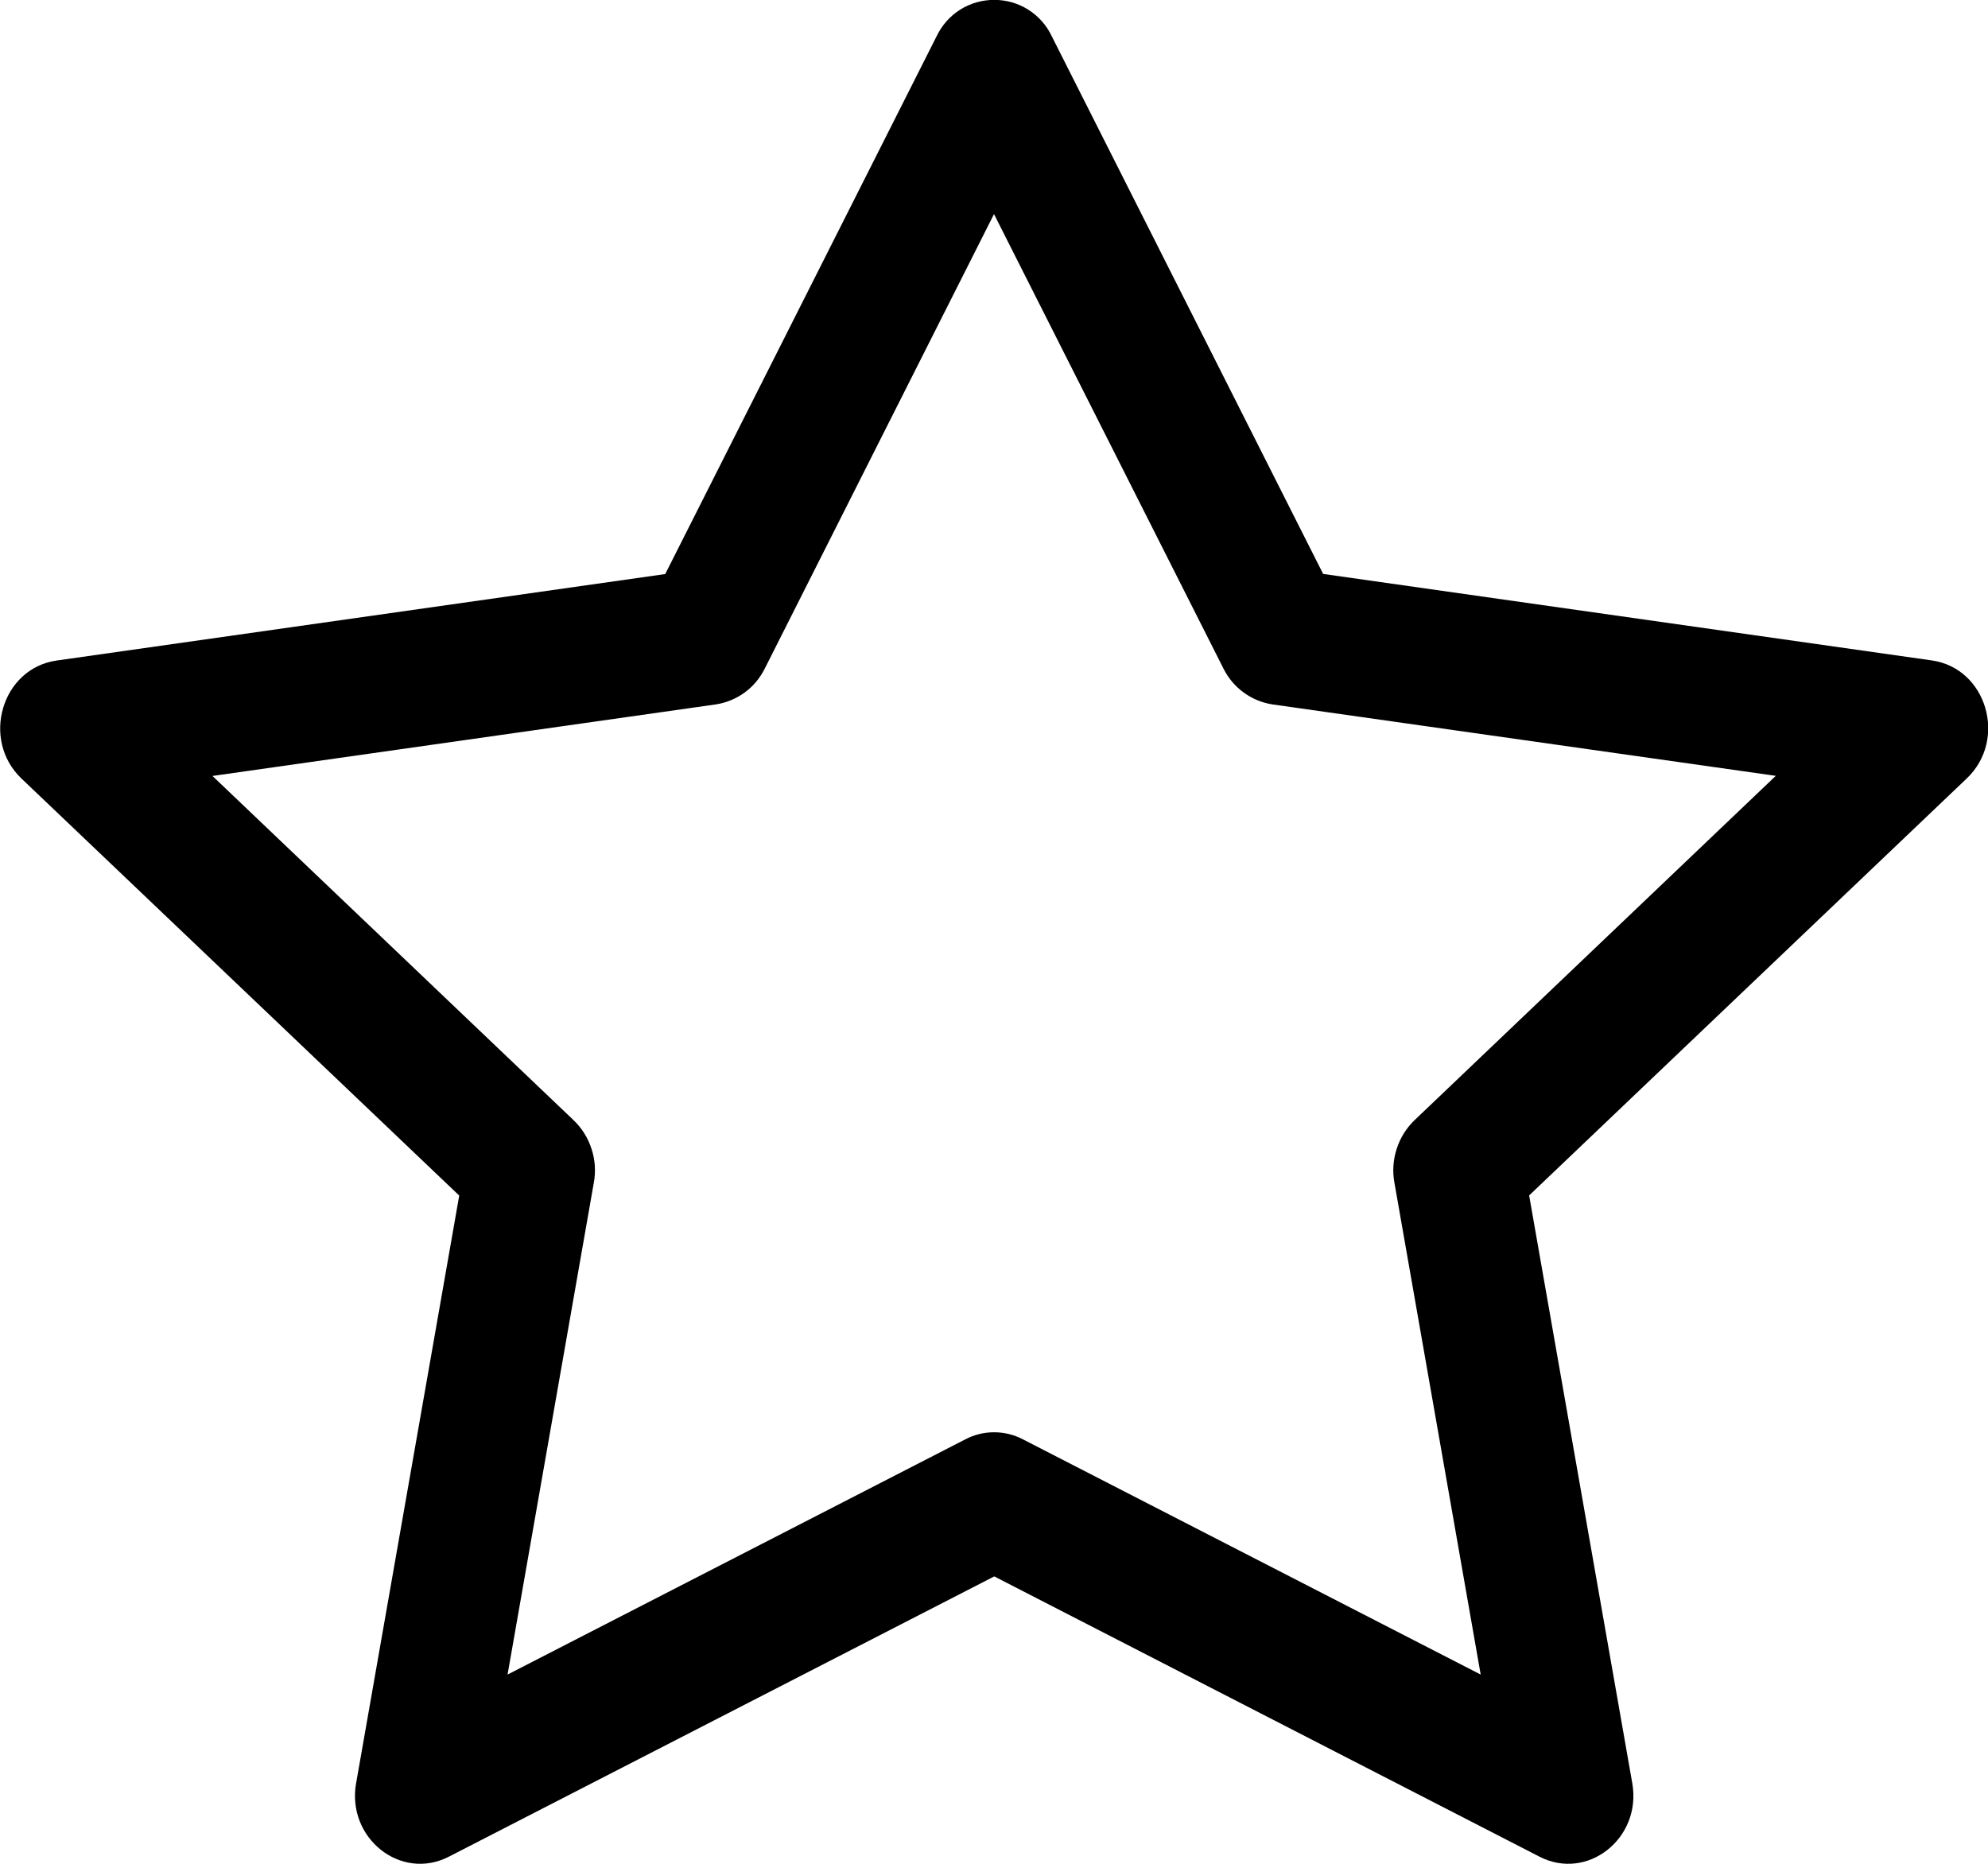 <svg width="16" height="15" viewBox="0 0 16 15" fill="none" xmlns="http://www.w3.org/2000/svg">
<path d="M2.866 14.35C2.788 14.794 3.226 15.141 3.612 14.943L8.002 12.687L12.391 14.943C12.777 15.141 13.215 14.794 13.137 14.351L12.307 9.621L15.829 6.265C16.159 5.951 15.989 5.377 15.547 5.315L10.649 4.619L8.465 0.292C8.424 0.204 8.358 0.13 8.276 0.078C8.194 0.026 8.099 -0.001 8.002 -0.001C7.905 -0.001 7.809 0.026 7.727 0.078C7.645 0.13 7.58 0.204 7.538 0.292L5.354 4.62L0.456 5.316C0.015 5.378 -0.156 5.952 0.173 6.266L3.696 9.622L2.866 14.352V14.35ZM7.771 11.583L4.085 13.477L4.779 9.52C4.796 9.429 4.79 9.335 4.761 9.247C4.733 9.159 4.683 9.079 4.616 9.015L1.71 6.245L5.762 5.669C5.846 5.656 5.925 5.623 5.994 5.573C6.062 5.523 6.117 5.457 6.155 5.381L8 1.723L9.847 5.381C9.885 5.457 9.94 5.523 10.009 5.573C10.077 5.623 10.156 5.656 10.24 5.669L14.292 6.244L11.386 9.014C11.319 9.078 11.269 9.158 11.241 9.246C11.212 9.335 11.206 9.429 11.223 9.52L11.917 13.477L8.231 11.583C8.16 11.546 8.081 11.527 8.001 11.527C7.92 11.527 7.842 11.546 7.771 11.583Z" fill="black"/>
</svg>
